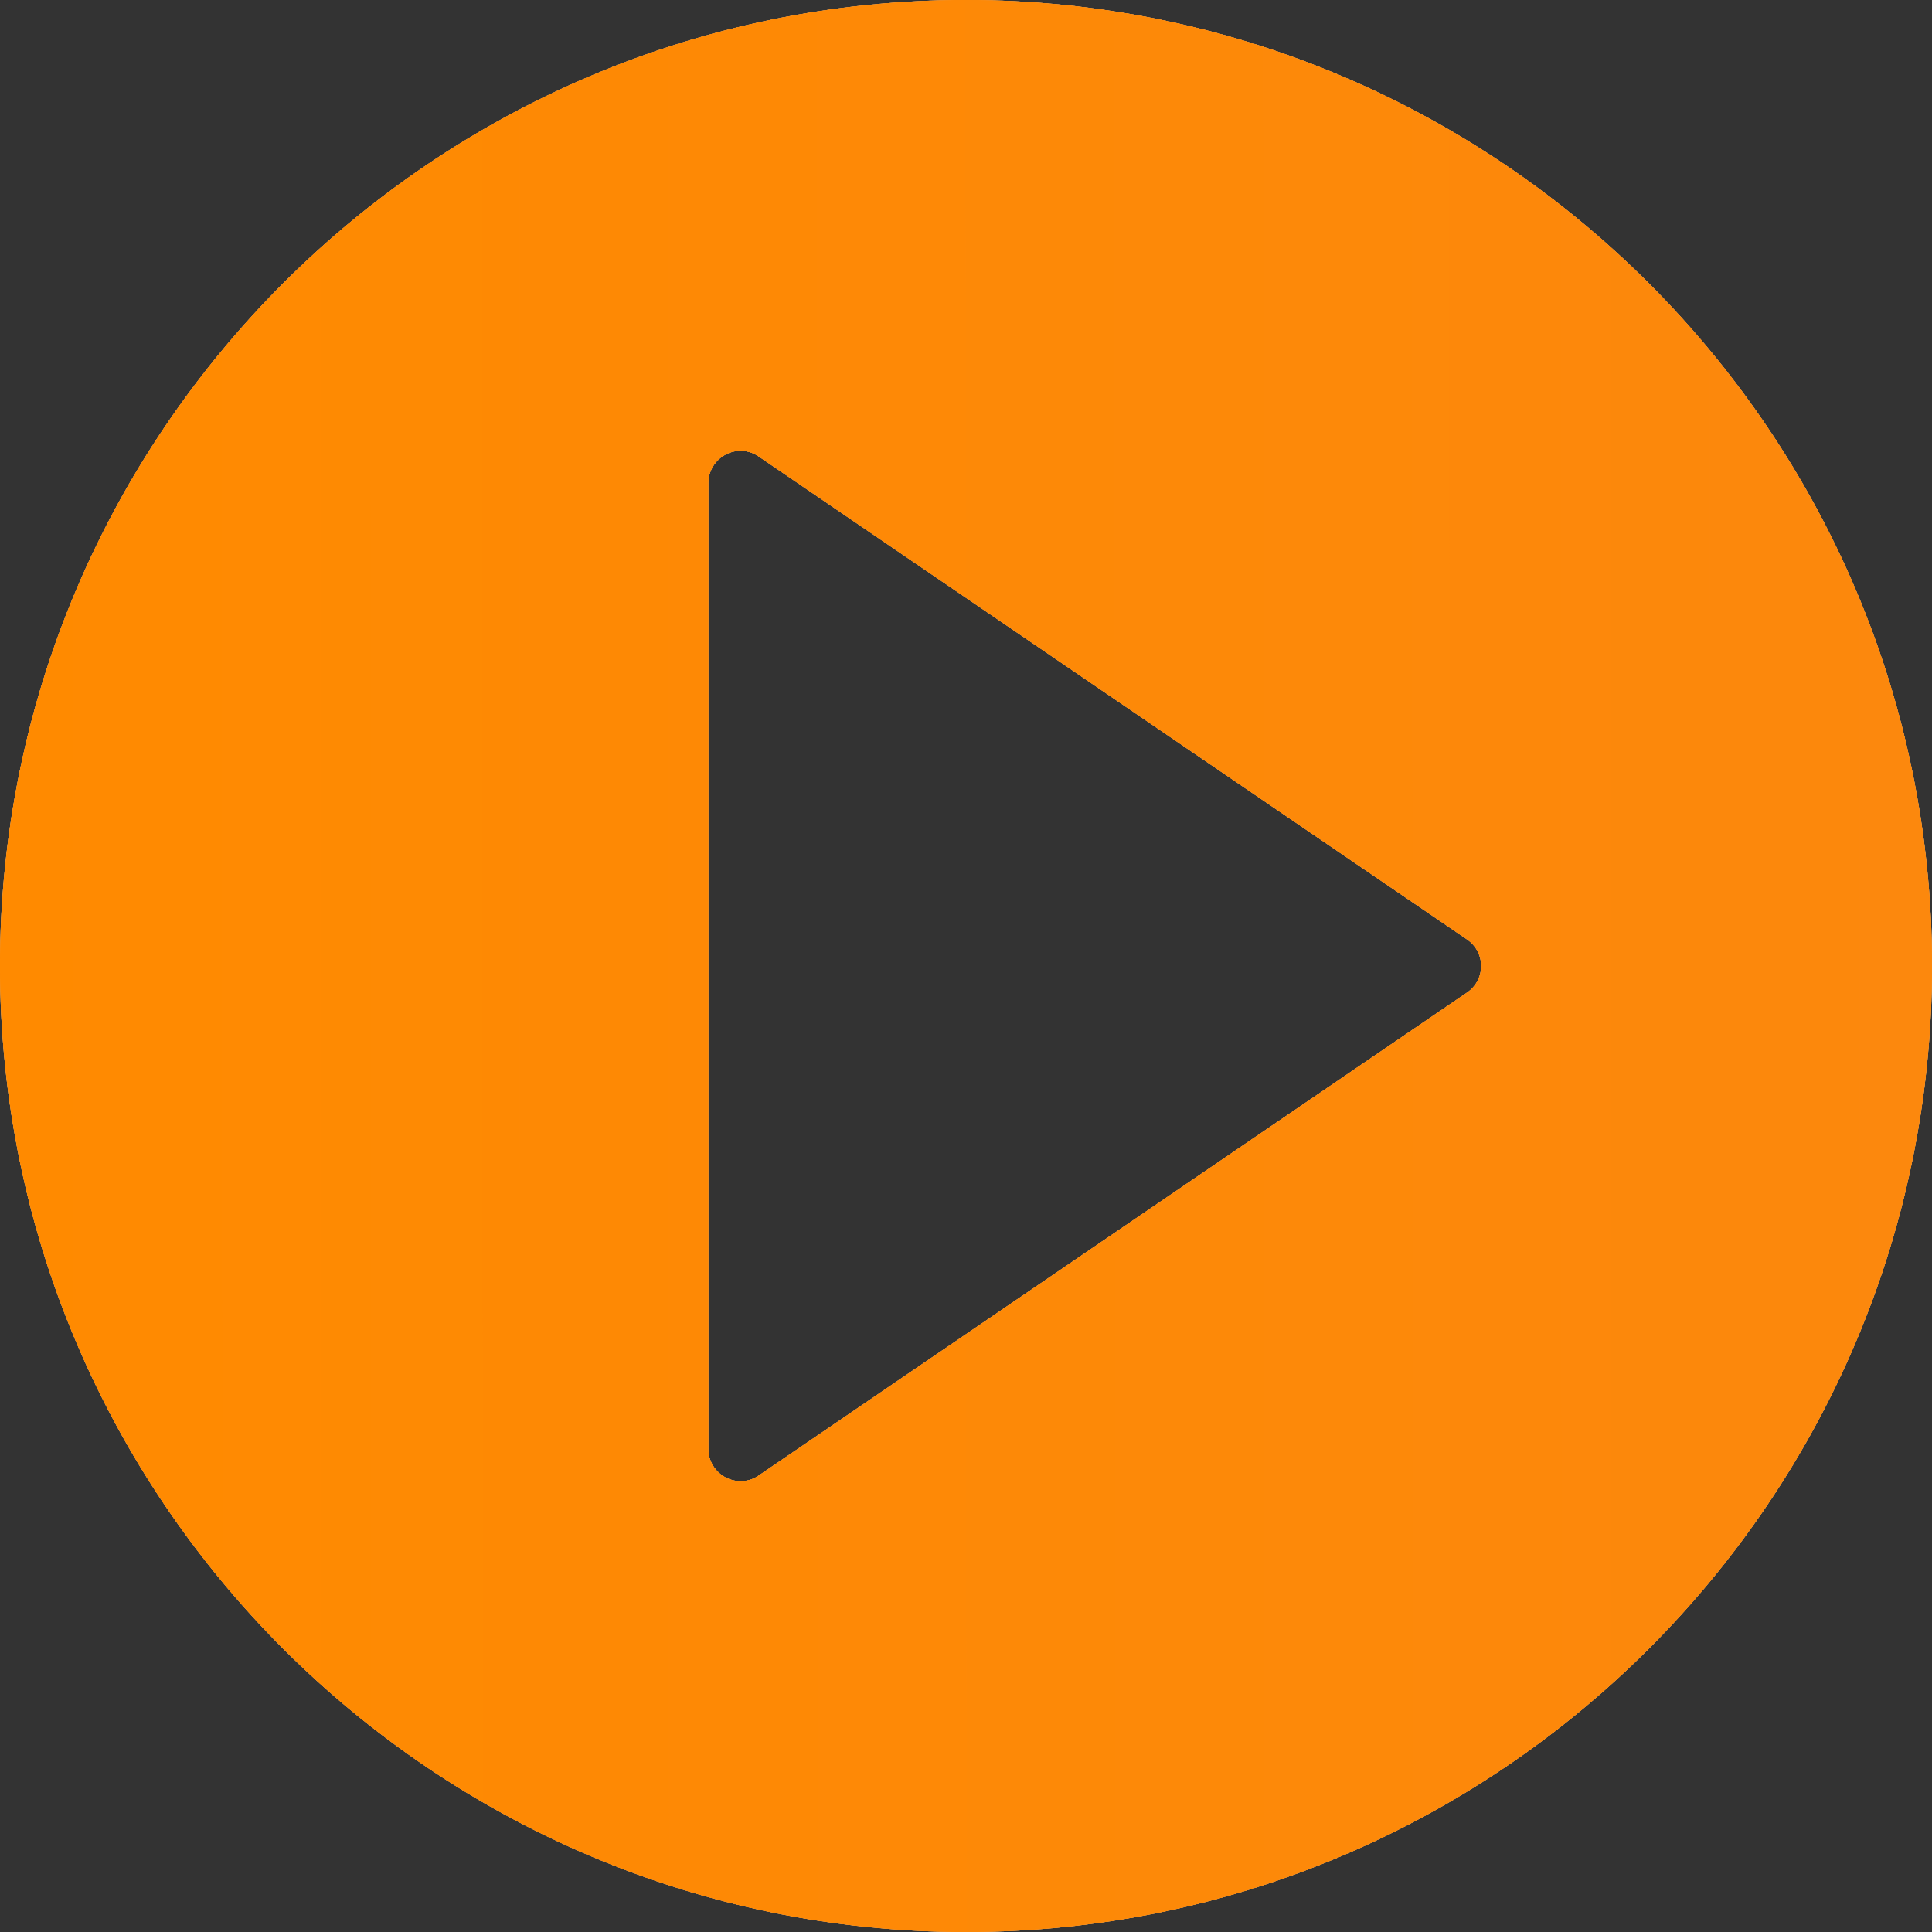 <svg width="11" height="11" viewBox="0 0 11 11" fill="none" xmlns="http://www.w3.org/2000/svg">
<rect x="0" y="0" width="11" height="11" fill="#333333" stroke="none"/>
<path d="M5.5 0C2.467 0 0 2.467 0 5.5C0 8.533 2.467 11 5.5 11C8.533 11 11 8.533 11 5.5C11 2.467 8.533 0 5.5 0ZM8.353 5.651L4.32 8.401C4.289 8.423 4.253 8.433 4.217 8.433C4.187 8.433 4.158 8.426 4.131 8.412C4.071 8.38 4.033 8.318 4.033 8.25V2.75C4.033 2.682 4.071 2.62 4.131 2.588C4.191 2.556 4.264 2.56 4.32 2.599L8.353 5.349C8.403 5.383 8.433 5.439 8.433 5.5C8.433 5.561 8.403 5.617 8.353 5.651Z" fill="white"/>
<path d="M5.5 0C2.467 0 0 2.467 0 5.5C0 8.533 2.467 11 5.5 11C8.533 11 11 8.533 11 5.5C11 2.467 8.533 0 5.5 0ZM8.353 5.651L4.32 8.401C4.289 8.423 4.253 8.433 4.217 8.433C4.187 8.433 4.158 8.426 4.131 8.412C4.071 8.38 4.033 8.318 4.033 8.25V2.75C4.033 2.682 4.071 2.62 4.131 2.588C4.191 2.556 4.264 2.56 4.32 2.599L8.353 5.349C8.403 5.383 8.433 5.439 8.433 5.5C8.433 5.561 8.403 5.617 8.353 5.651Z" fill="#F78000"/>
<path d="M5.5 0C2.467 0 0 2.467 0 5.5C0 8.533 2.467 11 5.5 11C8.533 11 11 8.533 11 5.5C11 2.467 8.533 0 5.5 0ZM8.353 5.651L4.32 8.401C4.289 8.423 4.253 8.433 4.217 8.433C4.187 8.433 4.158 8.426 4.131 8.412C4.071 8.38 4.033 8.318 4.033 8.25V2.75C4.033 2.682 4.071 2.62 4.131 2.588C4.191 2.556 4.264 2.56 4.32 2.599L8.353 5.349C8.403 5.383 8.433 5.439 8.433 5.5C8.433 5.561 8.403 5.617 8.353 5.651Z" fill="url(#paint0_linear)"/>
<defs>
<linearGradient id="paint0_linear" x1="-6.29762e-10" y1="5.797" x2="11" y2="5.791" gradientUnits="userSpaceOnUse">
<stop stop-color="#FF8A00"/>
<stop offset="1" stop-color="#FC880D"/>
</linearGradient>
</defs>
</svg>
